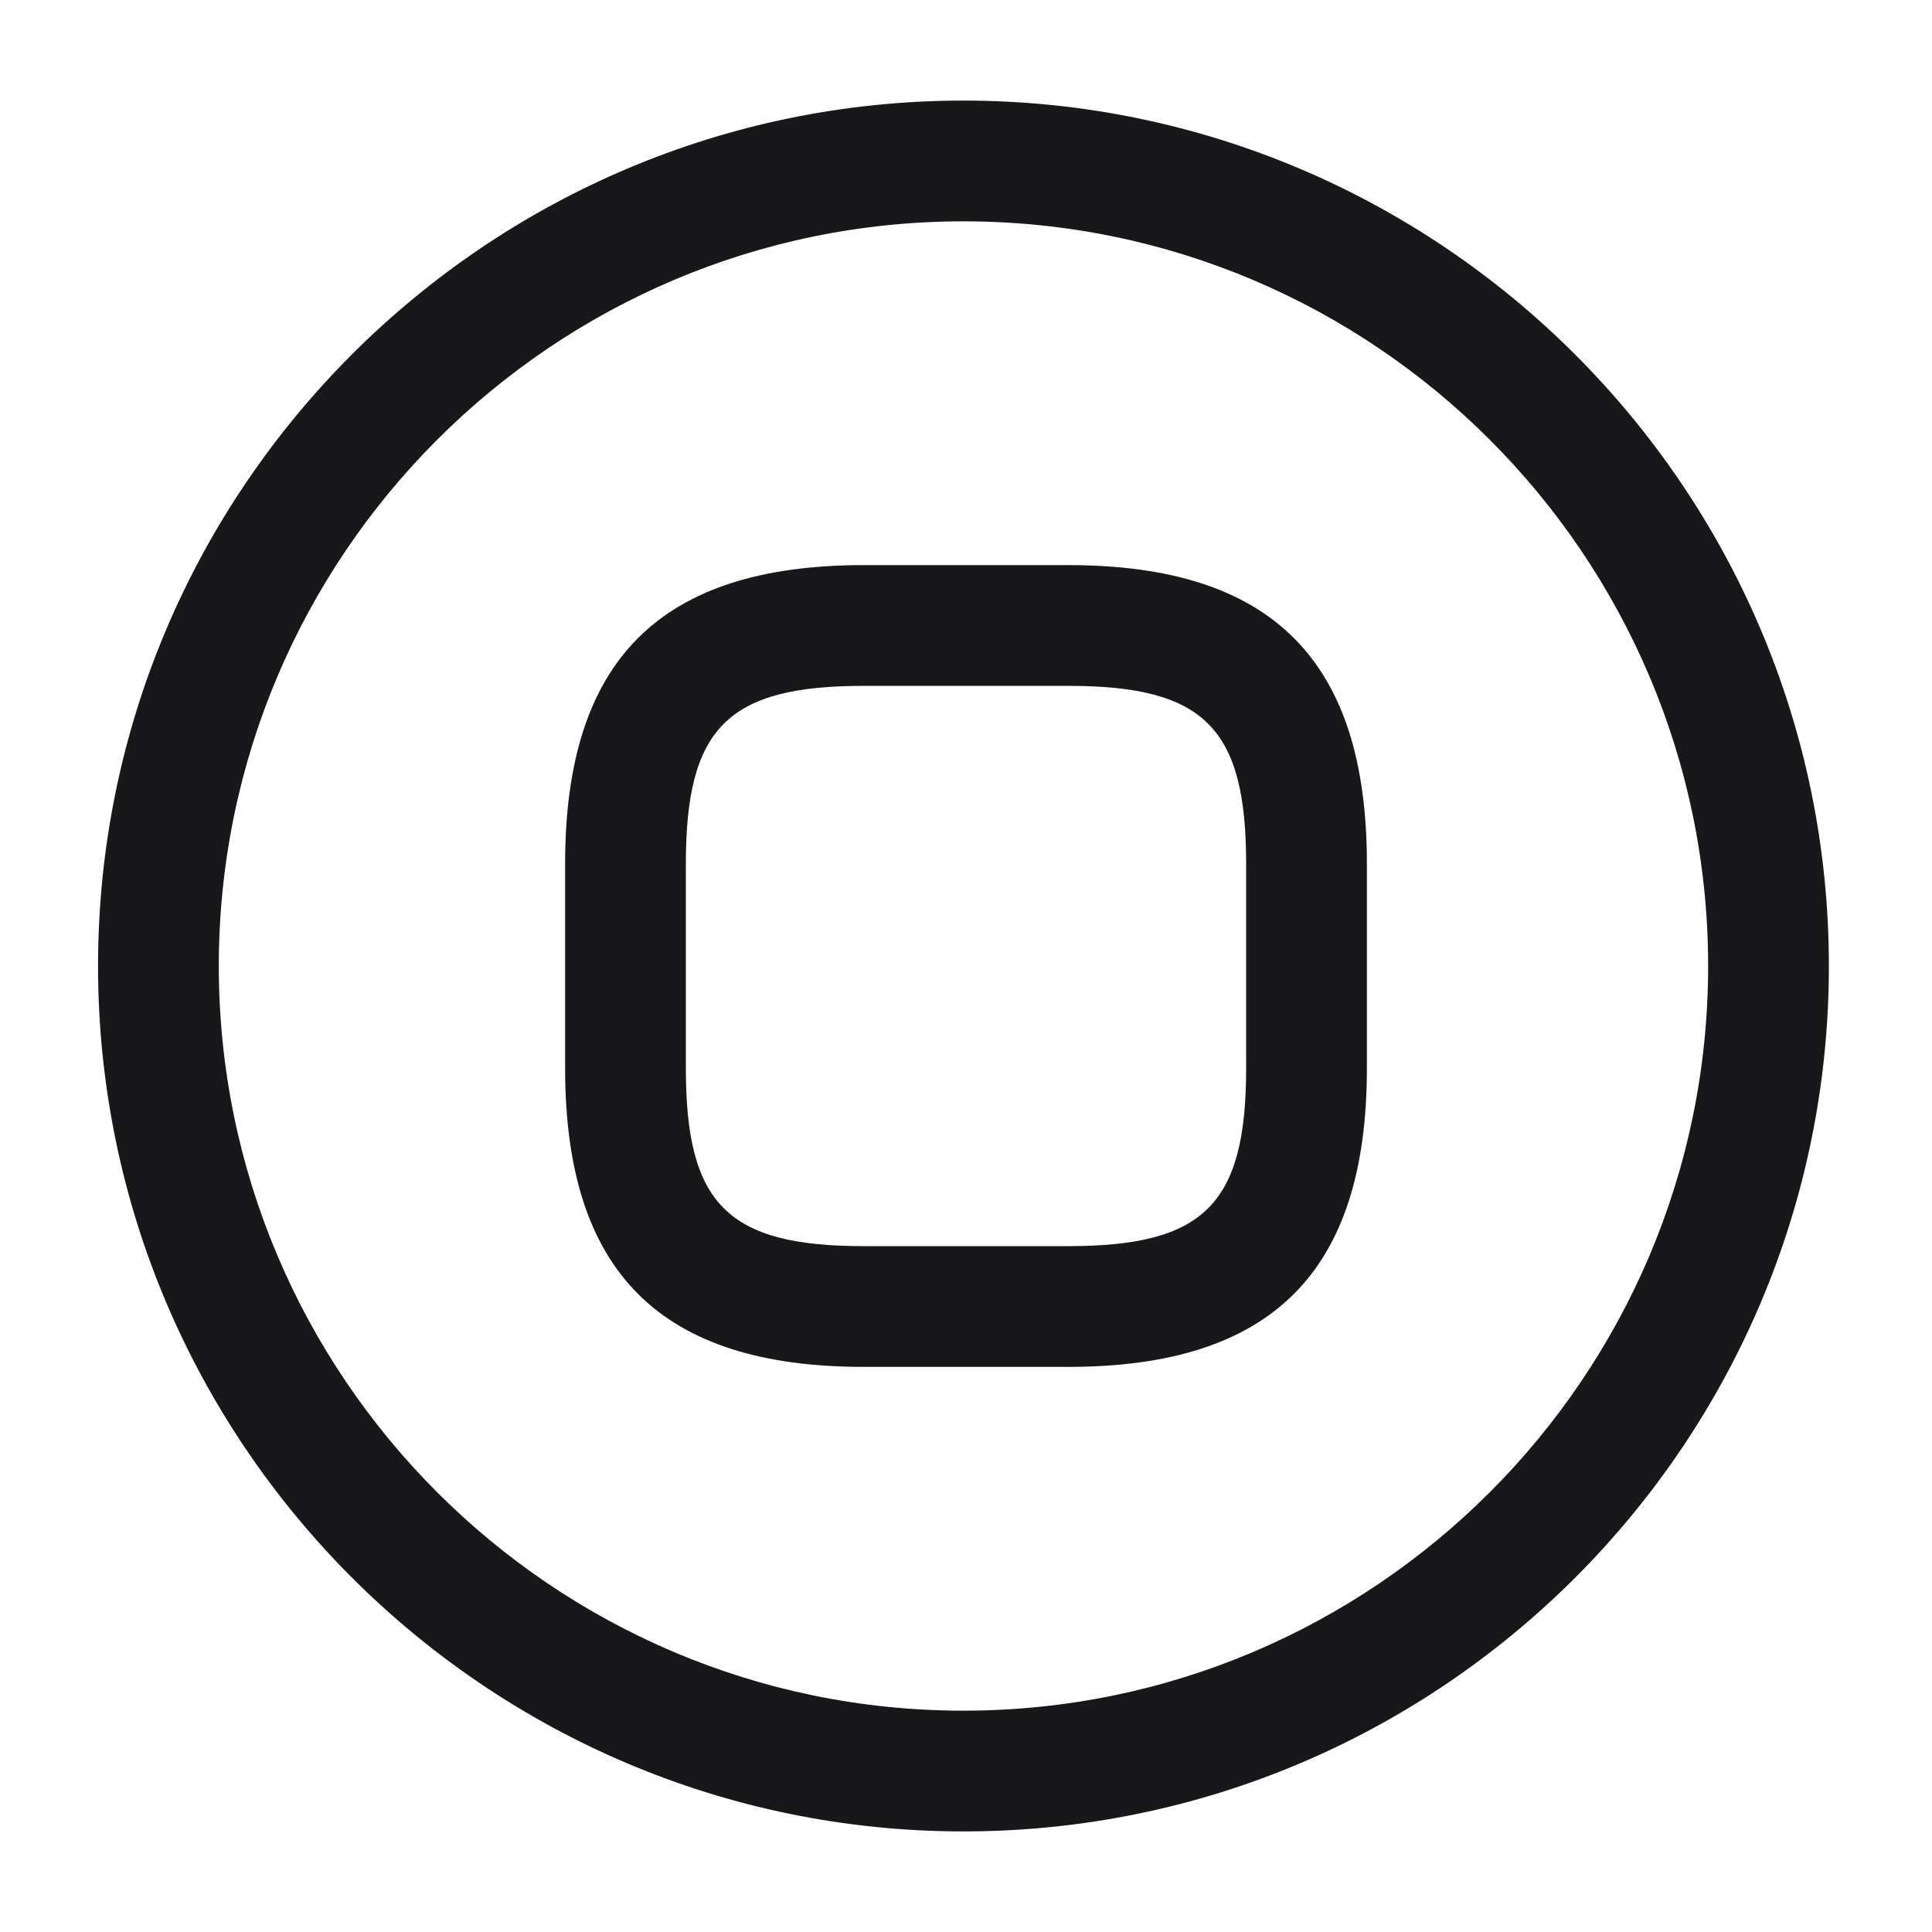 <svg xmlns="http://www.w3.org/2000/svg" width="16" height="16" viewBox="0 0 16 16" fill="none">
<path d="M7.979 15.167C4.032 15.167 0.812 11.953 0.812 8C0.812 4.047 4.032 0.833 7.979 0.833C11.926 0.833 15.146 4.047 15.146 8C15.146 11.953 11.932 15.167 7.979 15.167ZM7.979 1.833C4.579 1.833 1.812 4.6 1.812 8C1.812 11.4 4.579 14.167 7.979 14.167C11.379 14.167 14.146 11.4 14.146 8C14.146 4.6 11.379 1.833 7.979 1.833Z" fill="#18181B"/>
<path d="M8.846 11.32H7.153C5.466 11.32 4.68 10.533 4.68 8.847V7.153C4.68 5.467 5.466 4.68 7.153 4.68H8.846C10.533 4.68 11.32 5.467 11.32 7.153V8.847C11.32 10.533 10.533 11.32 8.846 11.32ZM7.153 5.68C6.026 5.68 5.68 6.027 5.68 7.153V8.847C5.68 9.973 6.026 10.32 7.153 10.32H8.846C9.973 10.32 10.32 9.973 10.32 8.847V7.153C10.32 6.027 9.973 5.68 8.846 5.68H7.153Z" fill="#18181B"/>
</svg>